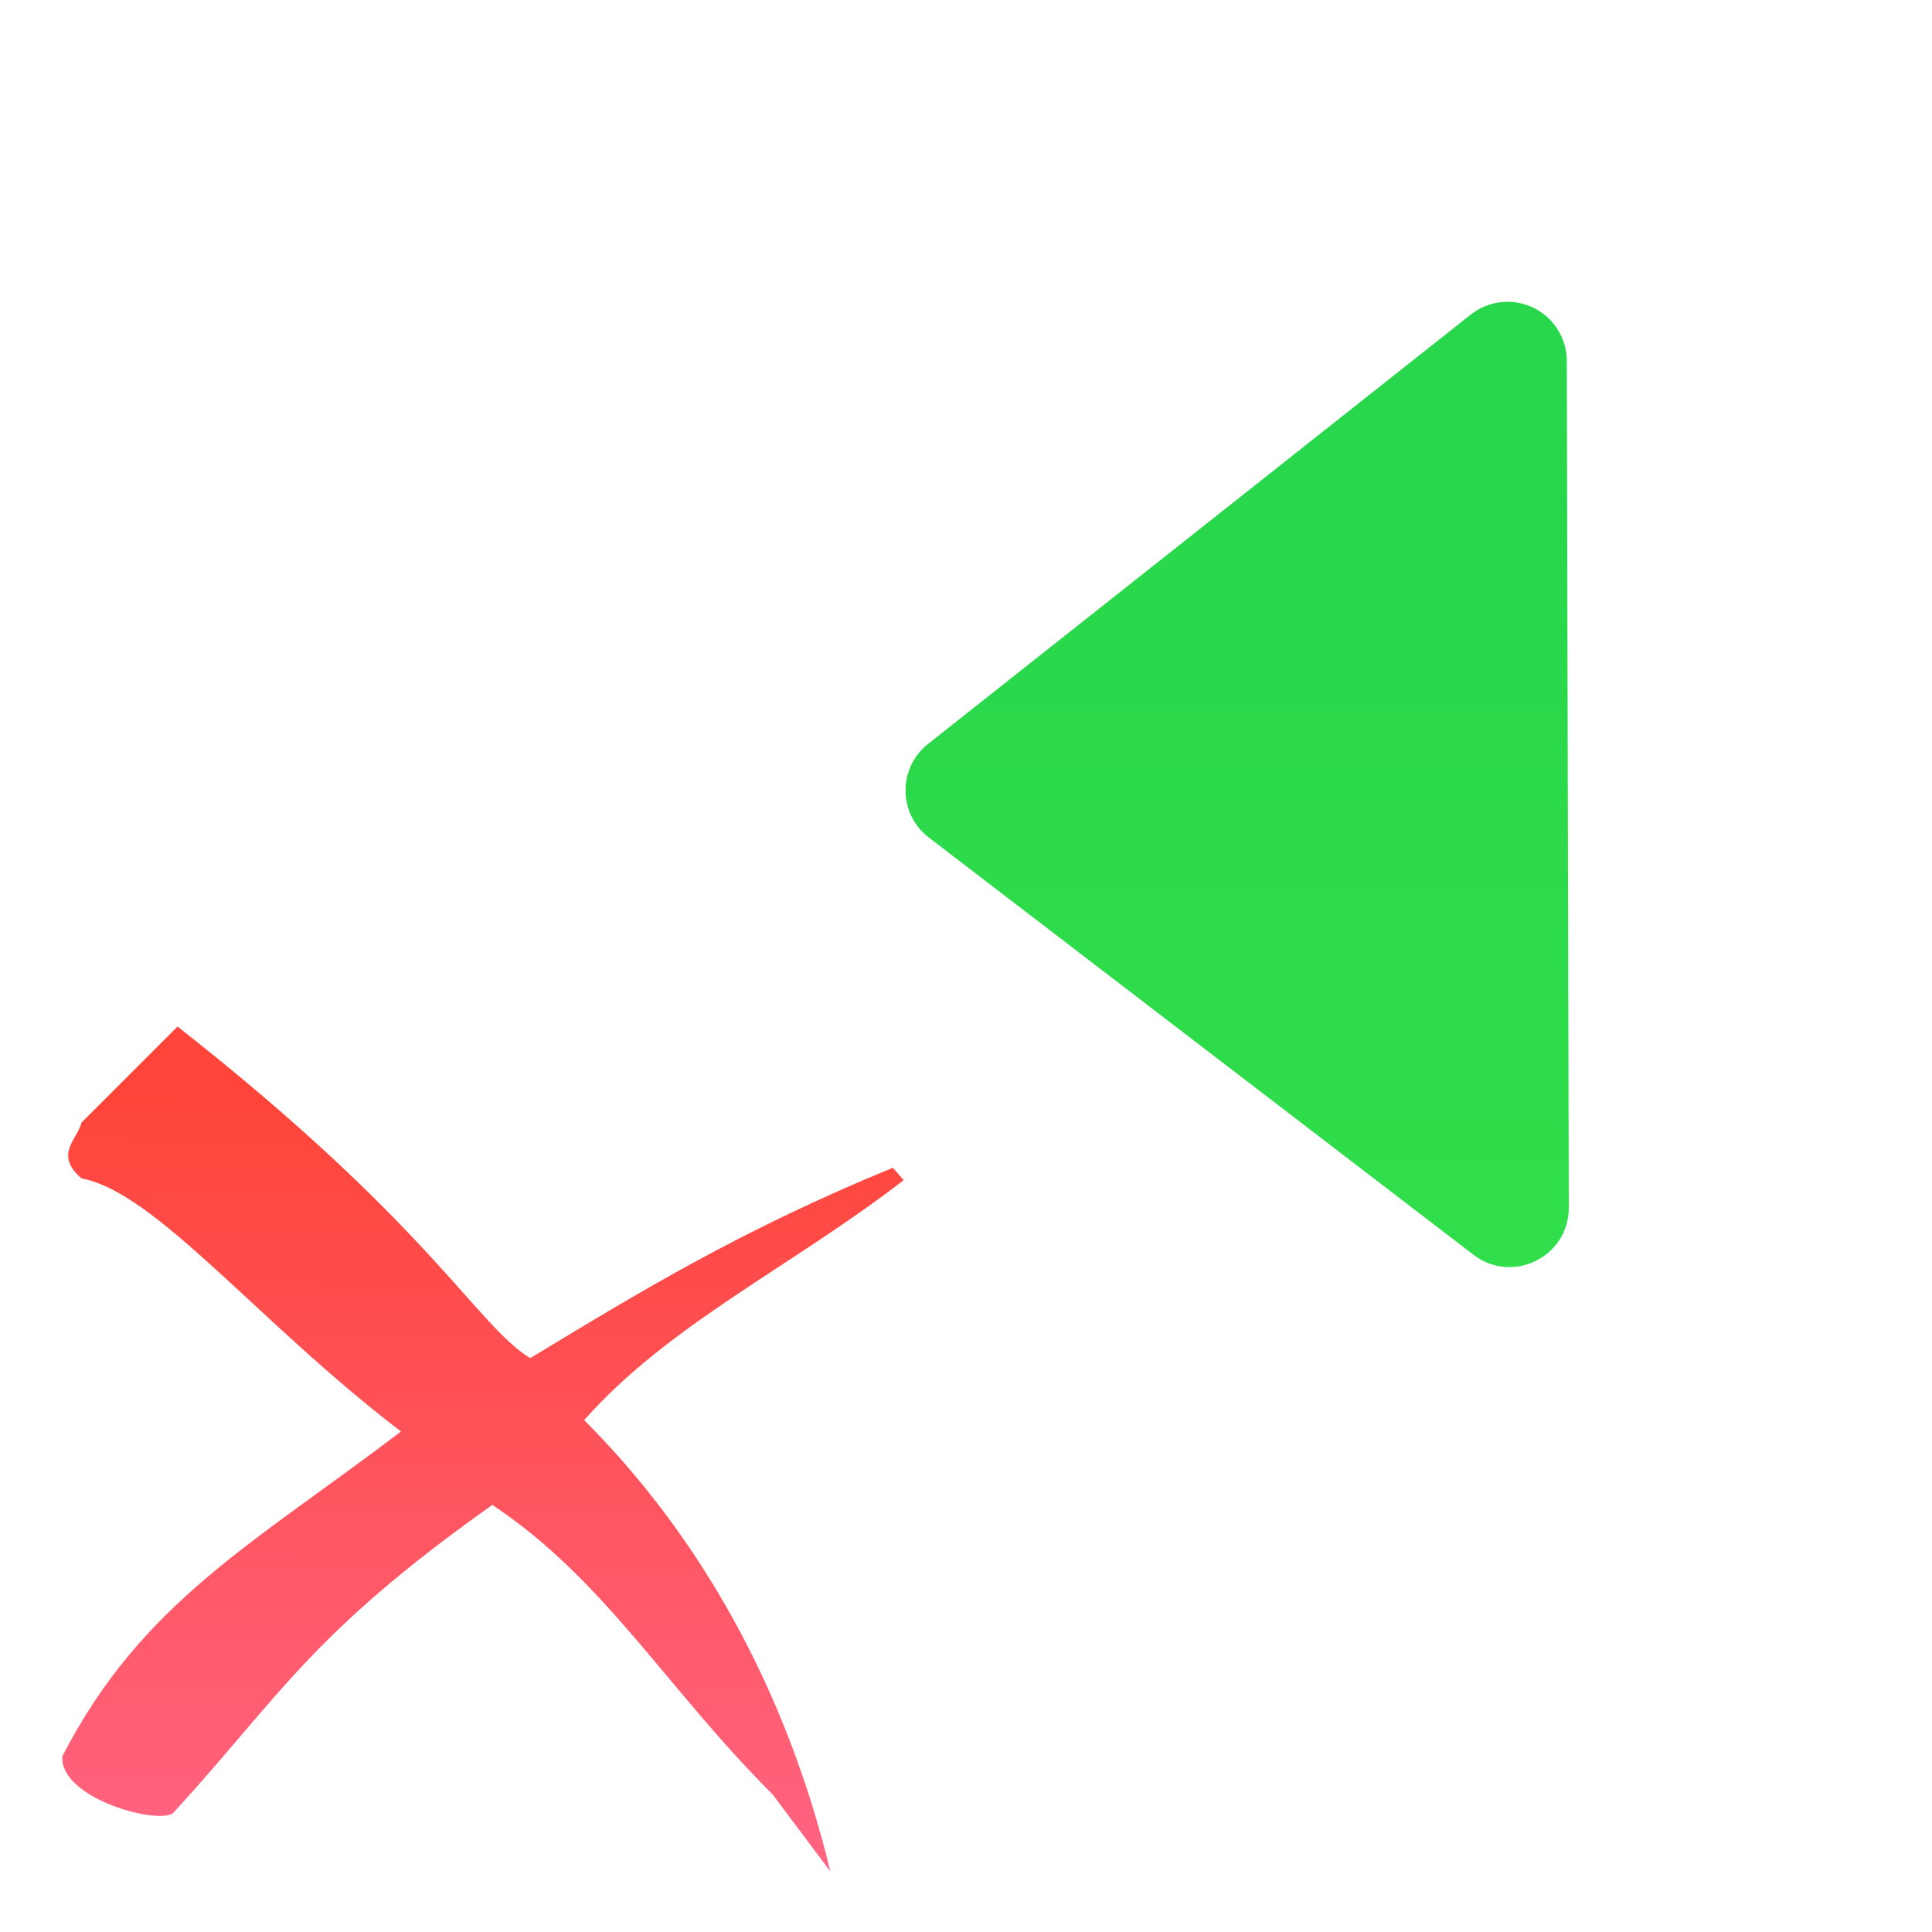 <svg height="32" viewBox="0 0 32 32" width="32" xmlns="http://www.w3.org/2000/svg" xmlns:xlink="http://www.w3.org/1999/xlink"><linearGradient id="a" gradientUnits="userSpaceOnUse" x1="7.612" x2="7.693" y1="31.034" y2="18.238"><stop offset="0" stop-color="#ff6482"/><stop offset="1" stop-color="#ff453a"/></linearGradient><linearGradient id="b" gradientTransform="matrix(-1 0 0 1 32 0)" gradientUnits="userSpaceOnUse" x1="11.193" x2="11.19" y1="21.444" y2="8.021"><stop offset="0" stop-color="#31de4b"/><stop offset="1" stop-color="#28d74b"/></linearGradient><path d="m25 5c.528.016.949.448.951.977l.033 14.025c.002.819-.941 1.28-1.586.775l-9.024-6.913c-.499-.392-.501-1.147-.004-1.541l8.991-7.113c.181-.143.408-.218.639-.211z" fill="url(#b)"/><path d="m2.941 17.003-1.59 1.59c-.075.293-.46.525 0 .925 1.239.234 2.912 2.376 5.291 4.192-2.445 1.862-4.289 2.82-5.609 5.378-.052.717 1.668 1.163 1.85.925 1.759-1.922 2.26-2.954 5.272-5.087 1.865 1.241 2.866 3.019 4.644 4.798l.954 1.272c-.729-3.016-2.154-5.55-4.077-7.474 1.398-1.585 3.436-2.542 5.292-3.975l-.18-.205c-2.519 1.035-4.156 2.034-6.006 3.153-.887-.542-1.668-2.22-5.842-5.492z" fill="url(#a)"/></svg>